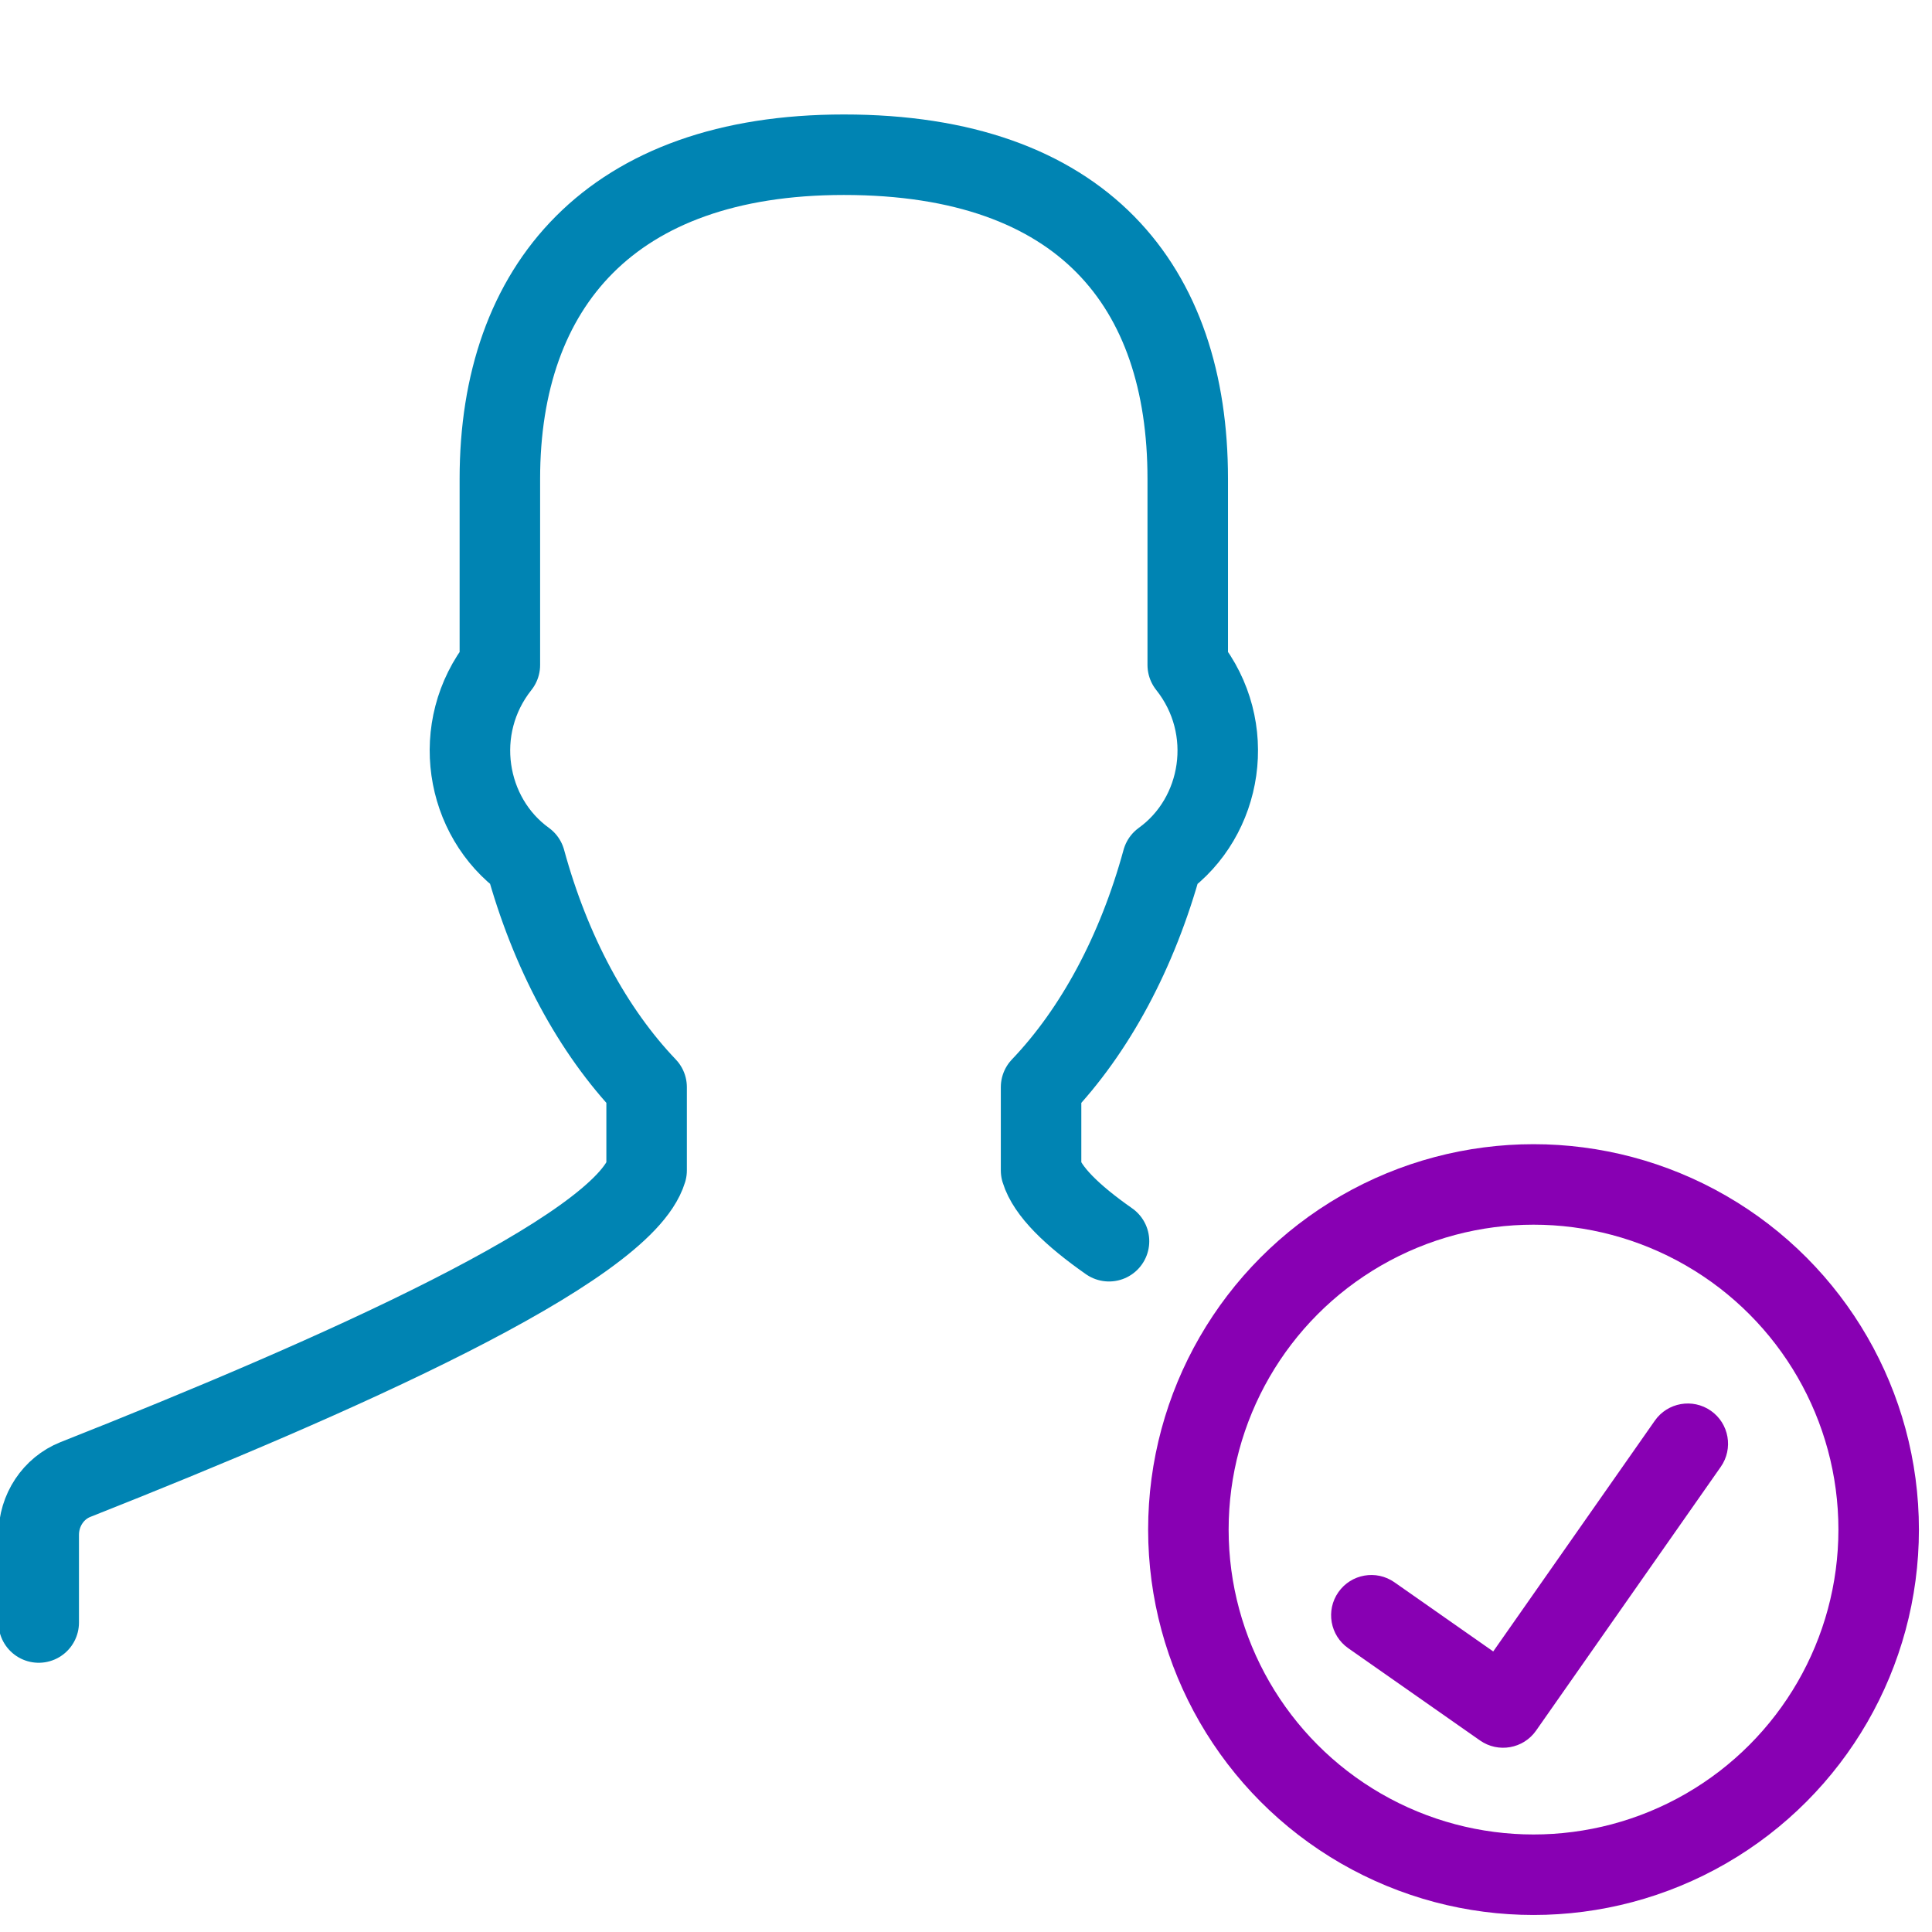 <svg xmlns="http://www.w3.org/2000/svg" width="48" height="48" viewBox="0 0 48 48">
  <g fill="none" fill-rule="evenodd" transform="translate(0 3)">
    <path stroke="#0084B3" stroke-width="2" d="M27.553,27.838 C26.628,27.191 26.022,26.594 25.865,26.078 L25.865,24.011 C27.201,22.612 28.255,20.661 28.879,18.378 C30.378,17.3 30.749,15.081 29.509,13.52 L29.509,8.892 C29.509,4.115 26.909,0.844 20.966,0.844 C15.176,0.844 12.419,4.115 12.419,8.892 L12.419,13.522 C11.182,15.081 11.554,17.299 13.05,18.377 C13.674,20.661 14.729,22.612 16.065,24.011 L16.065,26.078 C15.466,28.046 8.315,31.21 1.874,33.758 C1.325,33.976 0.962,34.523 0.962,35.133 L0.962,37.311" stroke-linecap="round" stroke-linejoin="round"/>
    <circle cx="38.1" cy="35.002" r="8.575" stroke="#8800B3" stroke-width="2" stroke-linecap="round" stroke-linejoin="round"/>
    <path fill="#8800B3" fill-rule="nonzero" d="M39,38 L39,31 C39,30.448 39.448,30 40,30 C40.552,30 41,30.448 41,31 L41,39 C41,39.552 40.552,40 40,40 L36.004,40 C35.451,40 35.004,39.552 35.004,39 C35.004,38.448 35.451,38 36.004,38 L39,38 Z" transform="rotate(35 38.002 35)"/>
  </g>
</svg>
